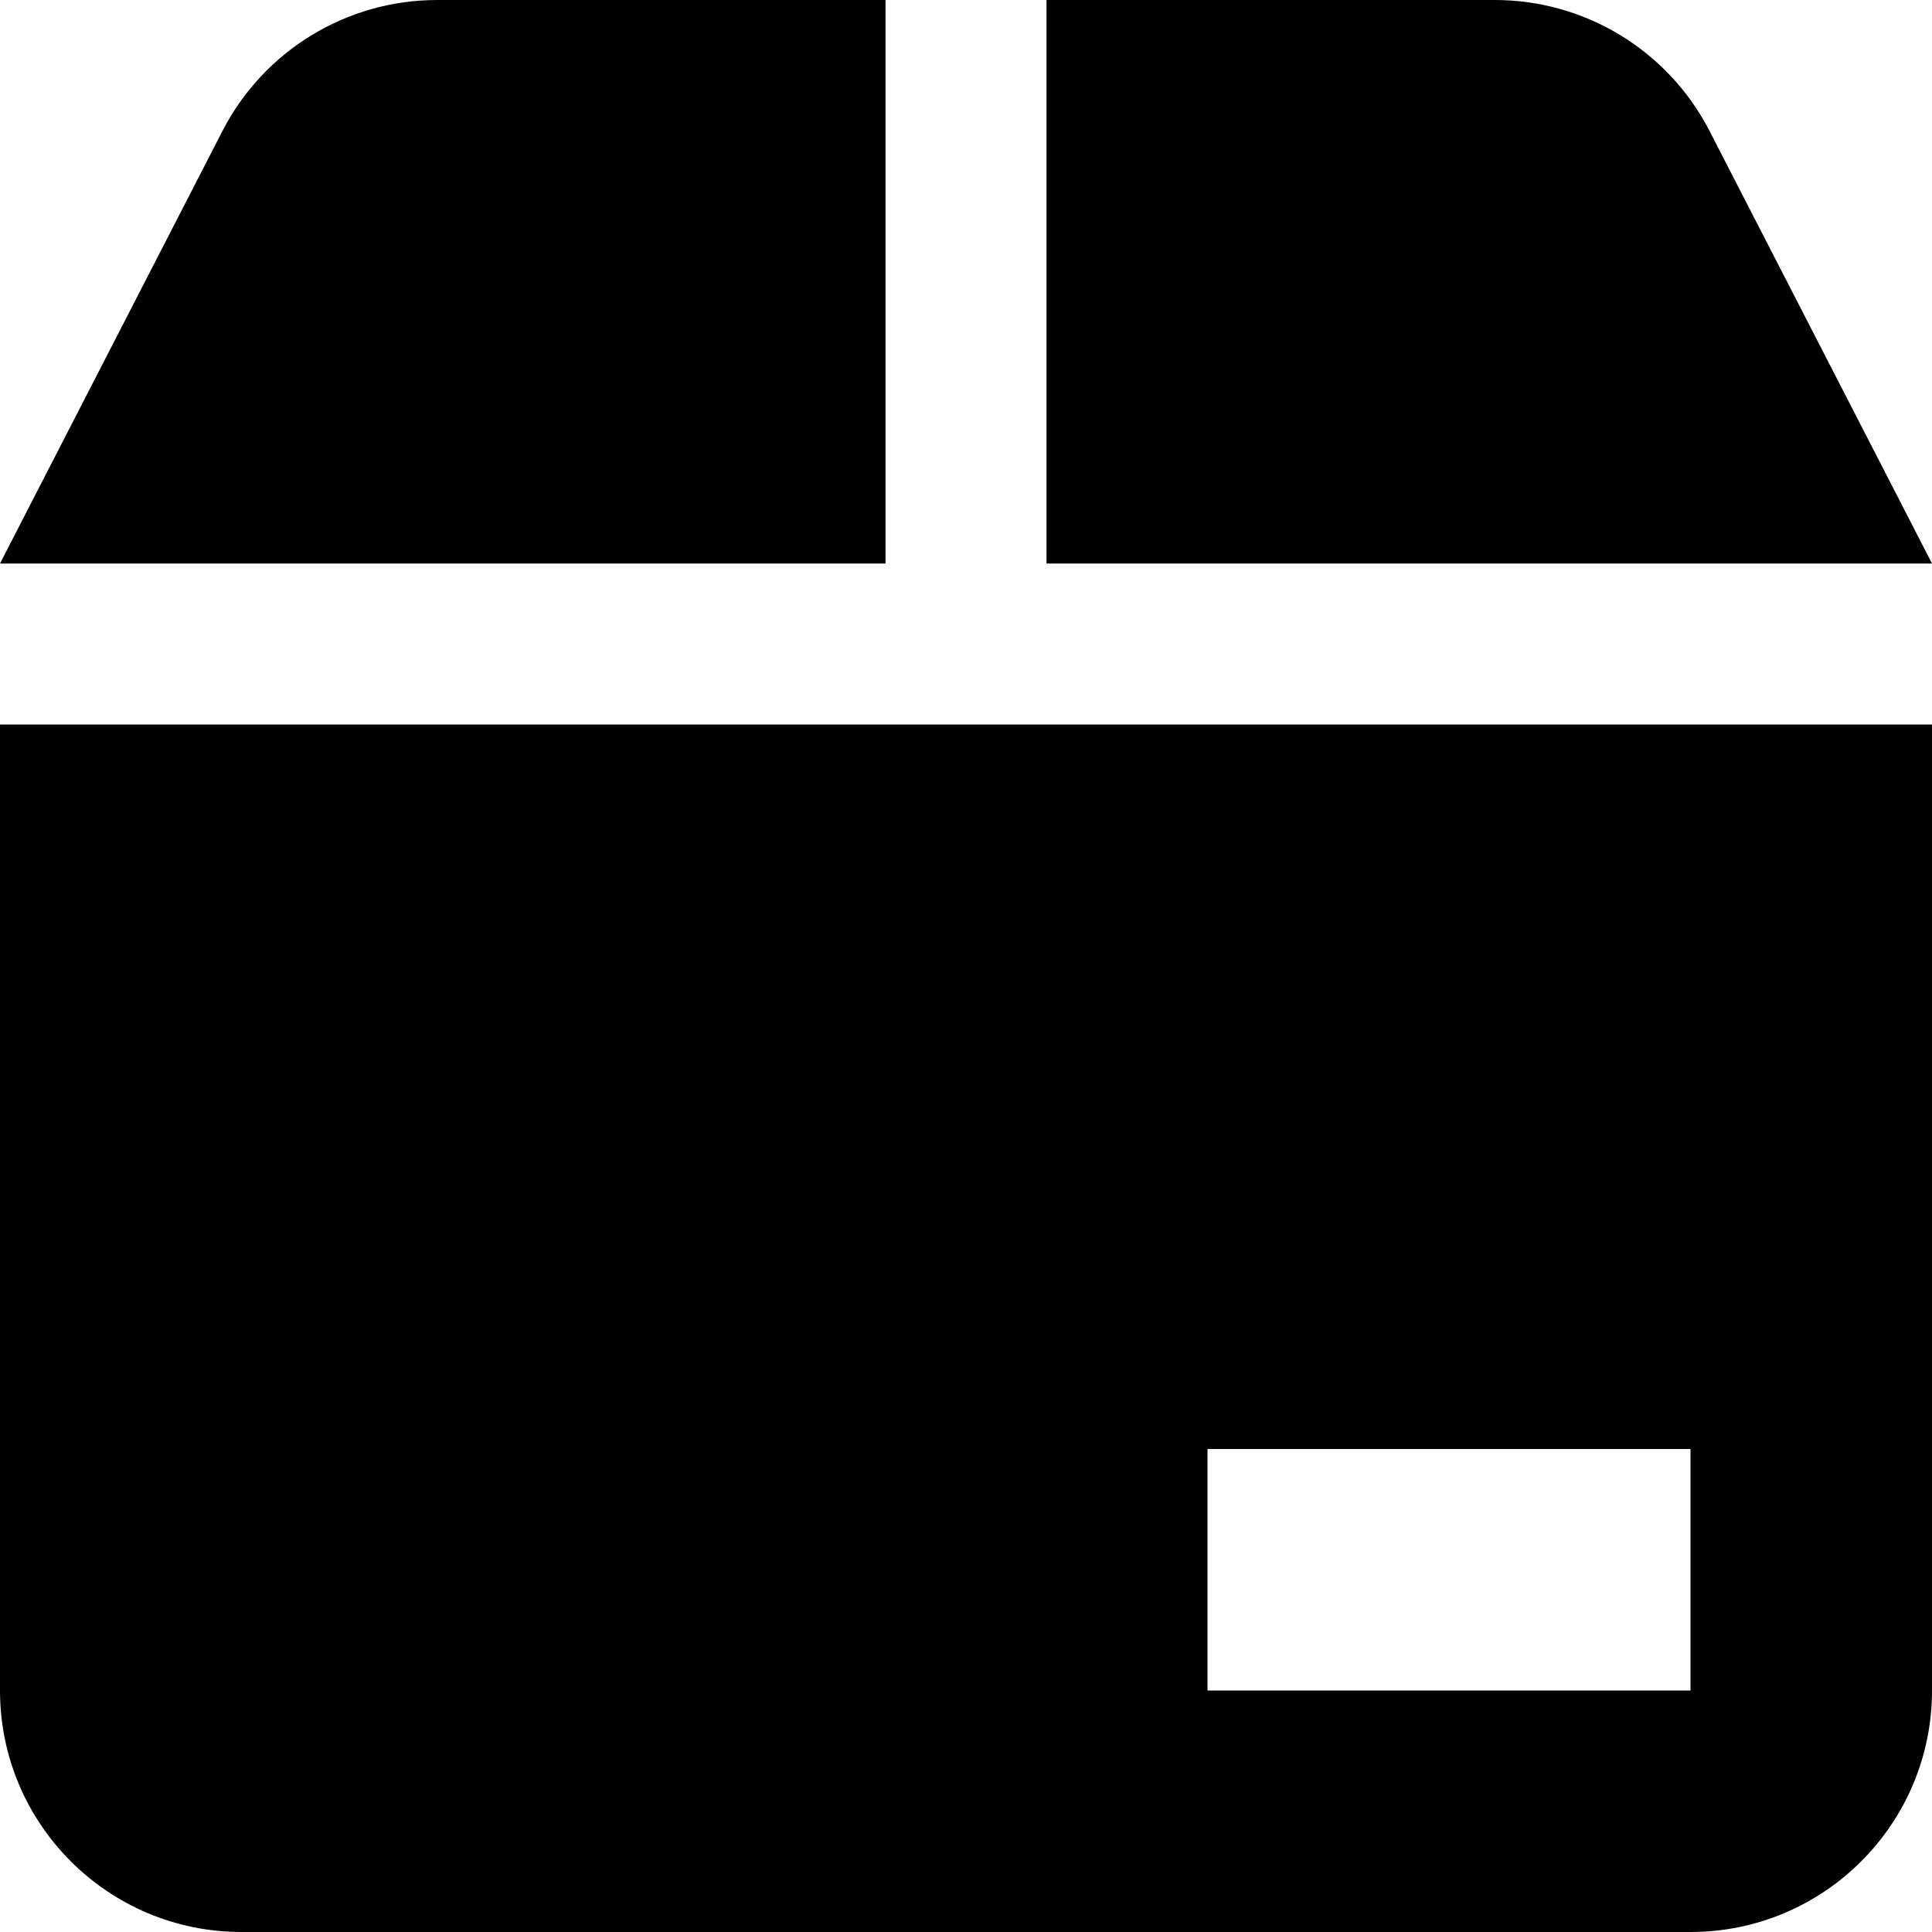 <svg width="24" height="24" viewBox="0 0 24 24" fill="none" xmlns="http://www.w3.org/2000/svg">
<path fill-rule="evenodd" clip-rule="evenodd" d="M24 7H13V0H18.569C19.693 0 20.723 0.628 21.237 1.628L24 7ZM11 0V7H0L2.763 1.628C3.277 0.628 4.307 0 5.431 0H11ZM0 9H24V21C24 22.657 22.657 24 21 24H3C1.343 24 0 22.657 0 21V9ZM15 18H21V21H15V18Z" fill="currentColor"/>
</svg>
